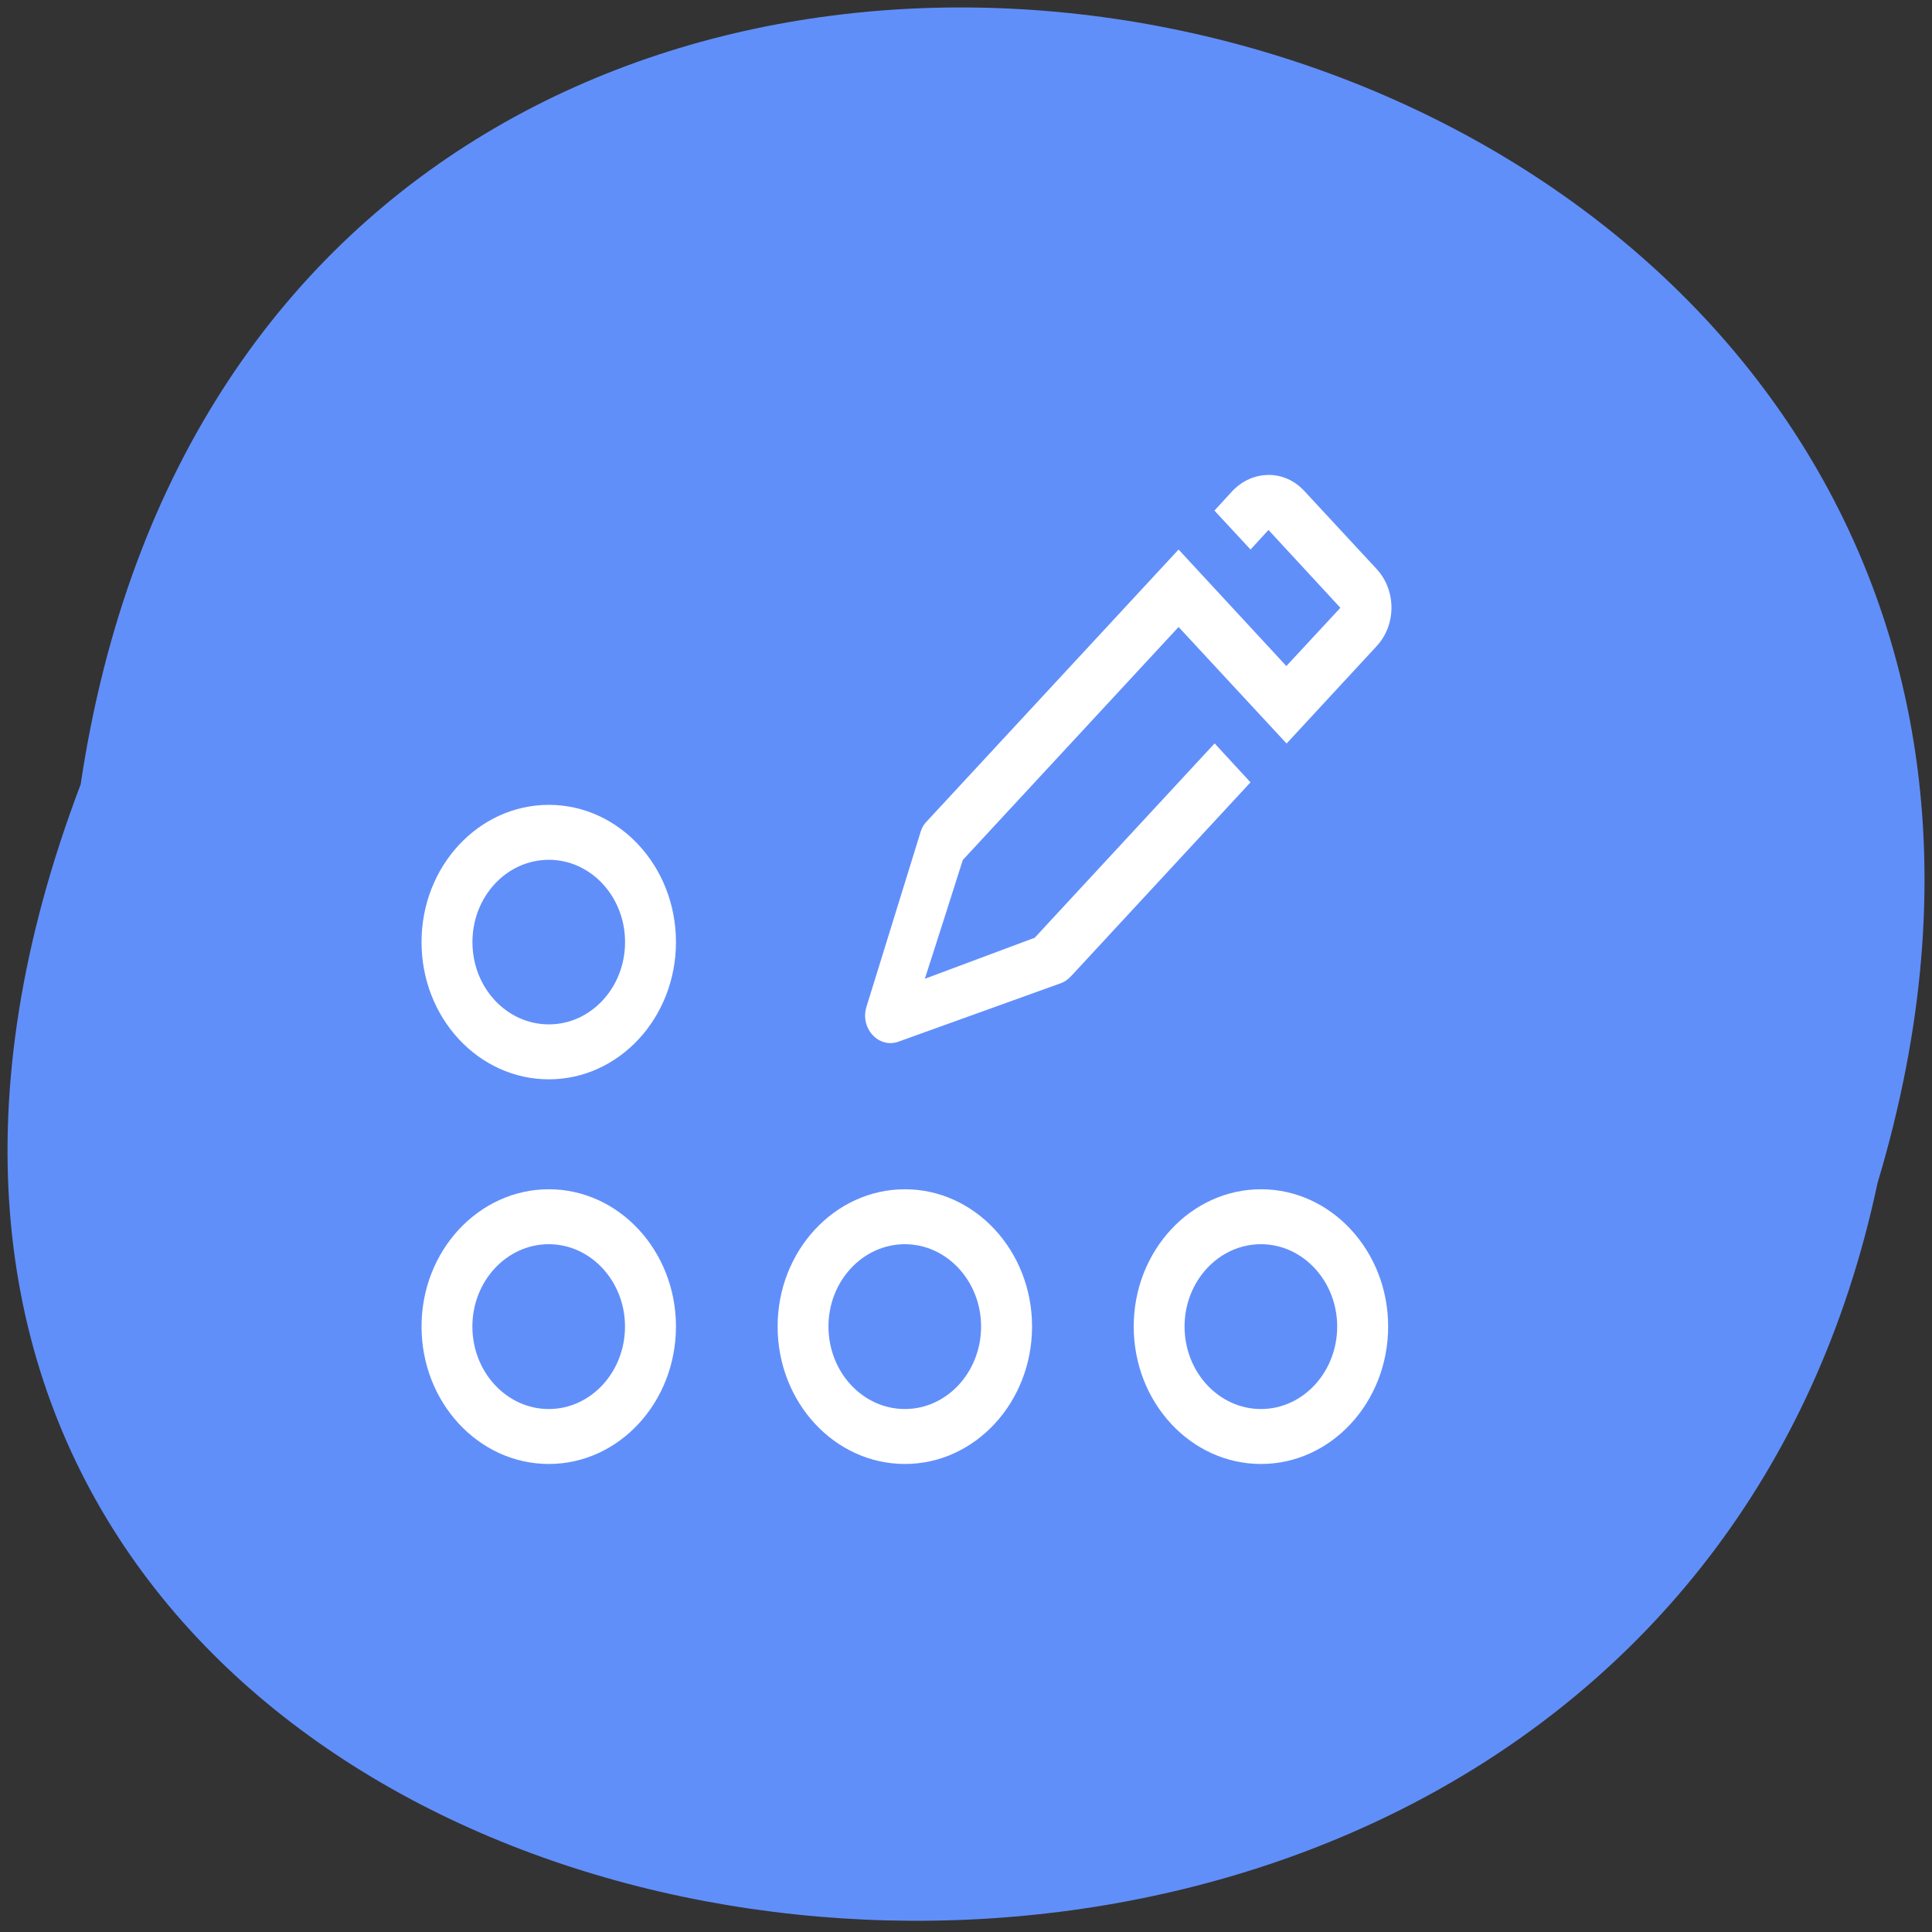 <svg xmlns="http://www.w3.org/2000/svg" viewBox="0 0 32 32"><rect x="0" y="0" width="32" height="32" fill="#333333" stroke="none"/><path d="m 1.336 12.992 c 3.187 -21.34 35.961 -14.05 29.762 6.602 c -4.156 19.617 -37.703 14.305 -29.762 -6.602" fill="#618ffa"/><path d="m 21.01 7.867 c -0.215 0 -0.43 0.09 -0.598 0.266 l -0.297 0.324 l 0.598 0.645 l 0.297 -0.324 l 1.191 1.289 l -0.895 0.965 l -1.785 -1.93 l -4.172 4.504 c -0.043 0.043 -0.078 0.098 -0.098 0.164 l -0.895 2.891 c -0.125 0.367 0.203 0.723 0.543 0.586 l 2.68 -0.965 c 0.059 -0.023 0.109 -0.059 0.152 -0.105 c 0.004 -0.004 0.012 -0.012 0.02 -0.02 l 2.961 -3.199 l -0.594 -0.645 l -2.98 3.219 l -1.82 0.68 l 0.316 -0.984 l 0.313 -0.984 l 3.574 -3.859 l 1.191 1.285 l 0.598 0.645 l 1.488 -1.609 c 0.332 -0.355 0.332 -0.93 0 -1.285 l -1.191 -1.285 c -0.164 -0.18 -0.379 -0.27 -0.594 -0.27 m -11.922 5.465 c -1.164 0 -2.109 1.016 -2.109 2.273 c 0 1.258 0.945 2.273 2.109 2.273 c 1.16 0 2.105 -1.016 2.105 -2.273 c 0 -1.258 -0.945 -2.273 -2.105 -2.273 m 0 0.91 c 0.695 0 1.262 0.609 1.262 1.363 c 0 0.754 -0.566 1.363 -1.262 1.363 c -0.699 0 -1.266 -0.609 -1.266 -1.363 c 0 -0.754 0.566 -1.363 1.266 -1.363 m 0 5.457 c -1.164 0 -2.109 1.02 -2.109 2.273 c 0 1.258 0.945 2.277 2.109 2.277 c 1.16 0 2.105 -1.02 2.105 -2.277 c 0 -1.254 -0.945 -2.273 -2.105 -2.273 m 5.898 0 c -1.164 0 -2.109 1.02 -2.109 2.273 c 0 1.258 0.945 2.277 2.109 2.277 c 1.16 0 2.105 -1.02 2.105 -2.277 c 0 -1.254 -0.945 -2.273 -2.105 -2.273 m 5.898 0 c -1.164 0 -2.109 1.02 -2.109 2.273 c 0 1.258 0.945 2.277 2.109 2.277 c 1.16 0 2.105 -1.02 2.105 -2.277 c 0 -1.254 -0.945 -2.273 -2.105 -2.273 m -11.797 0.91 c 0.695 0 1.262 0.613 1.262 1.363 c 0 0.754 -0.566 1.367 -1.262 1.367 c -0.699 0 -1.266 -0.613 -1.266 -1.367 c 0 -0.75 0.566 -1.363 1.266 -1.363 m 5.898 0 c 0.695 0 1.262 0.613 1.262 1.363 c 0 0.754 -0.566 1.367 -1.262 1.367 c -0.699 0 -1.266 -0.613 -1.266 -1.367 c 0 -0.75 0.566 -1.363 1.266 -1.363 m 5.898 0 c 0.695 0 1.262 0.613 1.262 1.363 c 0 0.754 -0.566 1.367 -1.262 1.367 c -0.699 0 -1.266 -0.613 -1.266 -1.367 c 0 -0.75 0.566 -1.363 1.266 -1.363" fill="#fff"/></svg>